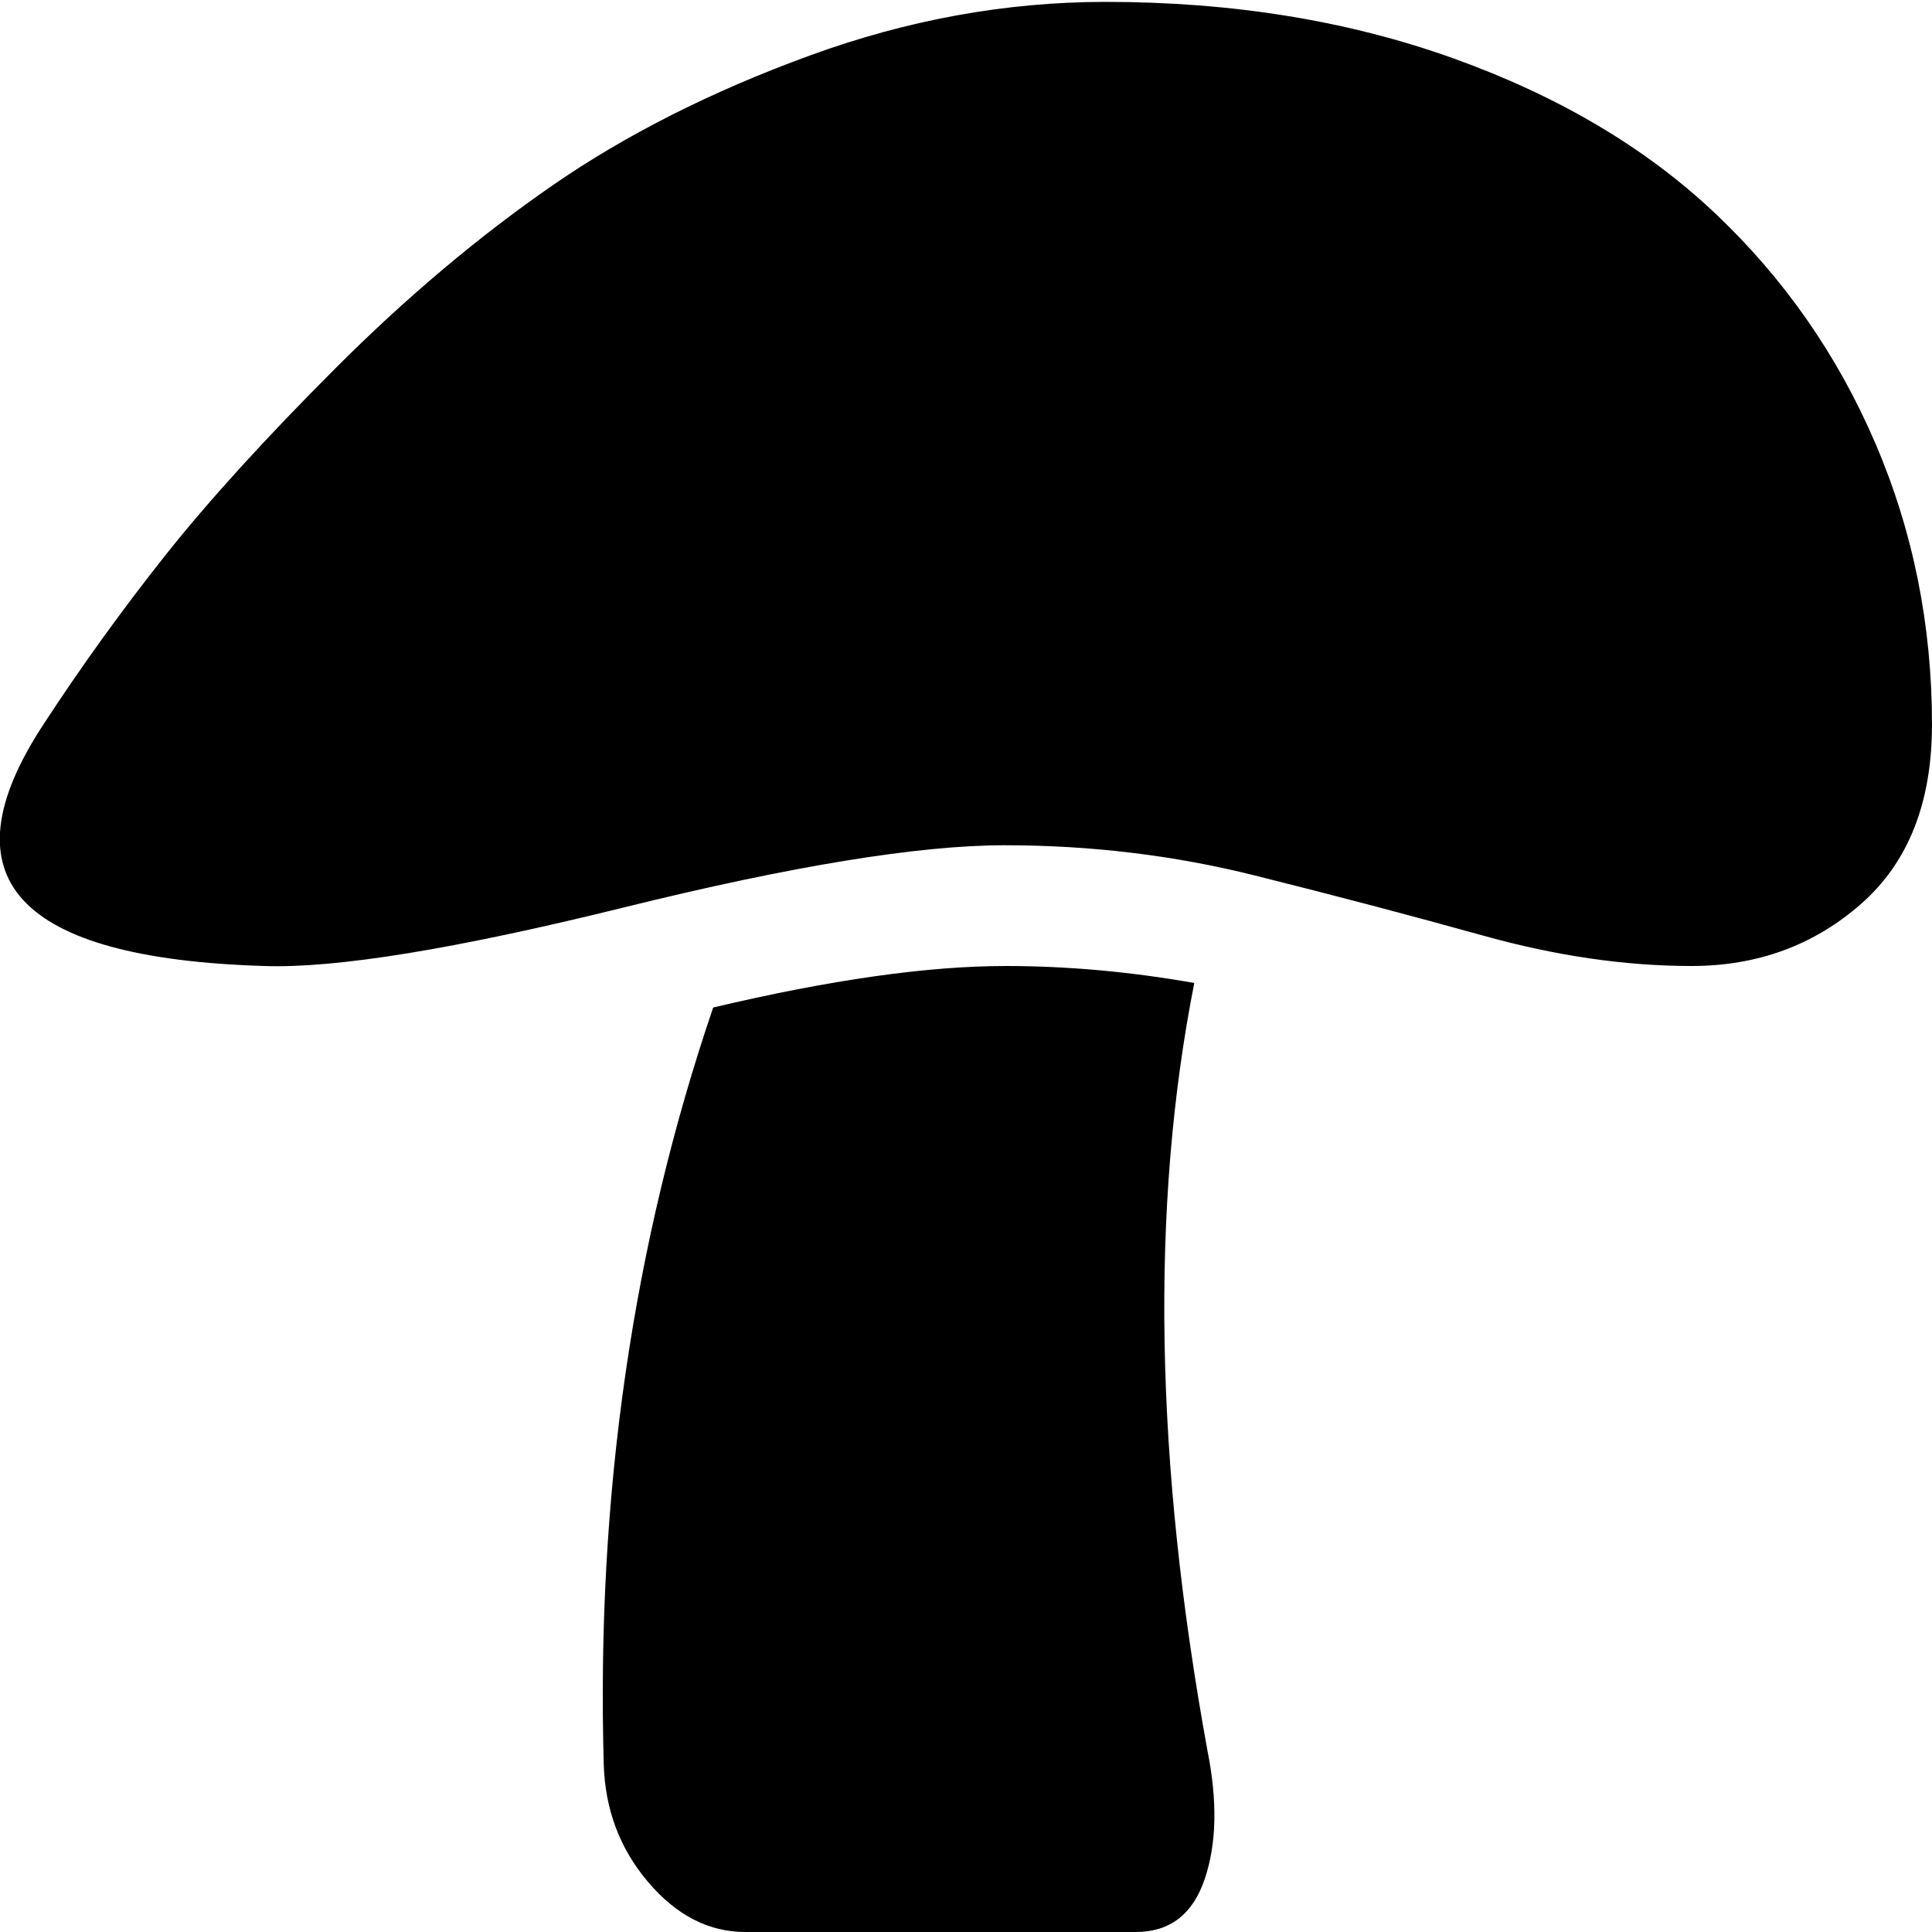 <?xml version="1.0" encoding="utf-8"?> <!-- Generator: IcoMoon.io --> <!DOCTYPE svg PUBLIC "-//W3C//DTD SVG 1.1//EN" "http://www.w3.org/Graphics/SVG/1.1/DTD/svg11.dtd"> <svg width="512" height="512" viewBox="0 0 512 512" xmlns="http://www.w3.org/2000/svg" xmlns:xlink="http://www.w3.org/1999/xlink" fill="#000000"><path d="M 448.25,256.00q-26.25,0.00 -55.00-8.00t-60.75-16.00t-66.25-8.00t-101.00,16.50t-95.25,15.50q-98.50-3.00 -58.50-64.00q 15.00-23.00 32.25-44.75t 45.25-49.75t 57.25-48.25t 68.25-34.50t 78.50-14.25q 50.50,0.00 92.25,15.00t 69.25,41.00t 42.50,61.00t 15.00,74.50q0.00,31.00 -18.75,47.50t-45.00,16.50zM 266.50,256.00q 24.50,0.00 50.00,4.50q-17.50,88.50 3.50,203.50 q 4.00,20.00 -0.75,34.00t-18.25,14.00l-103.50,0.00 q-14.50,0.00 -25.75-13.25t-11.75-31.25q-3.00-106.50 29.00-200.50q 46.50-11.00 77.50-11.00z" ></path></svg>